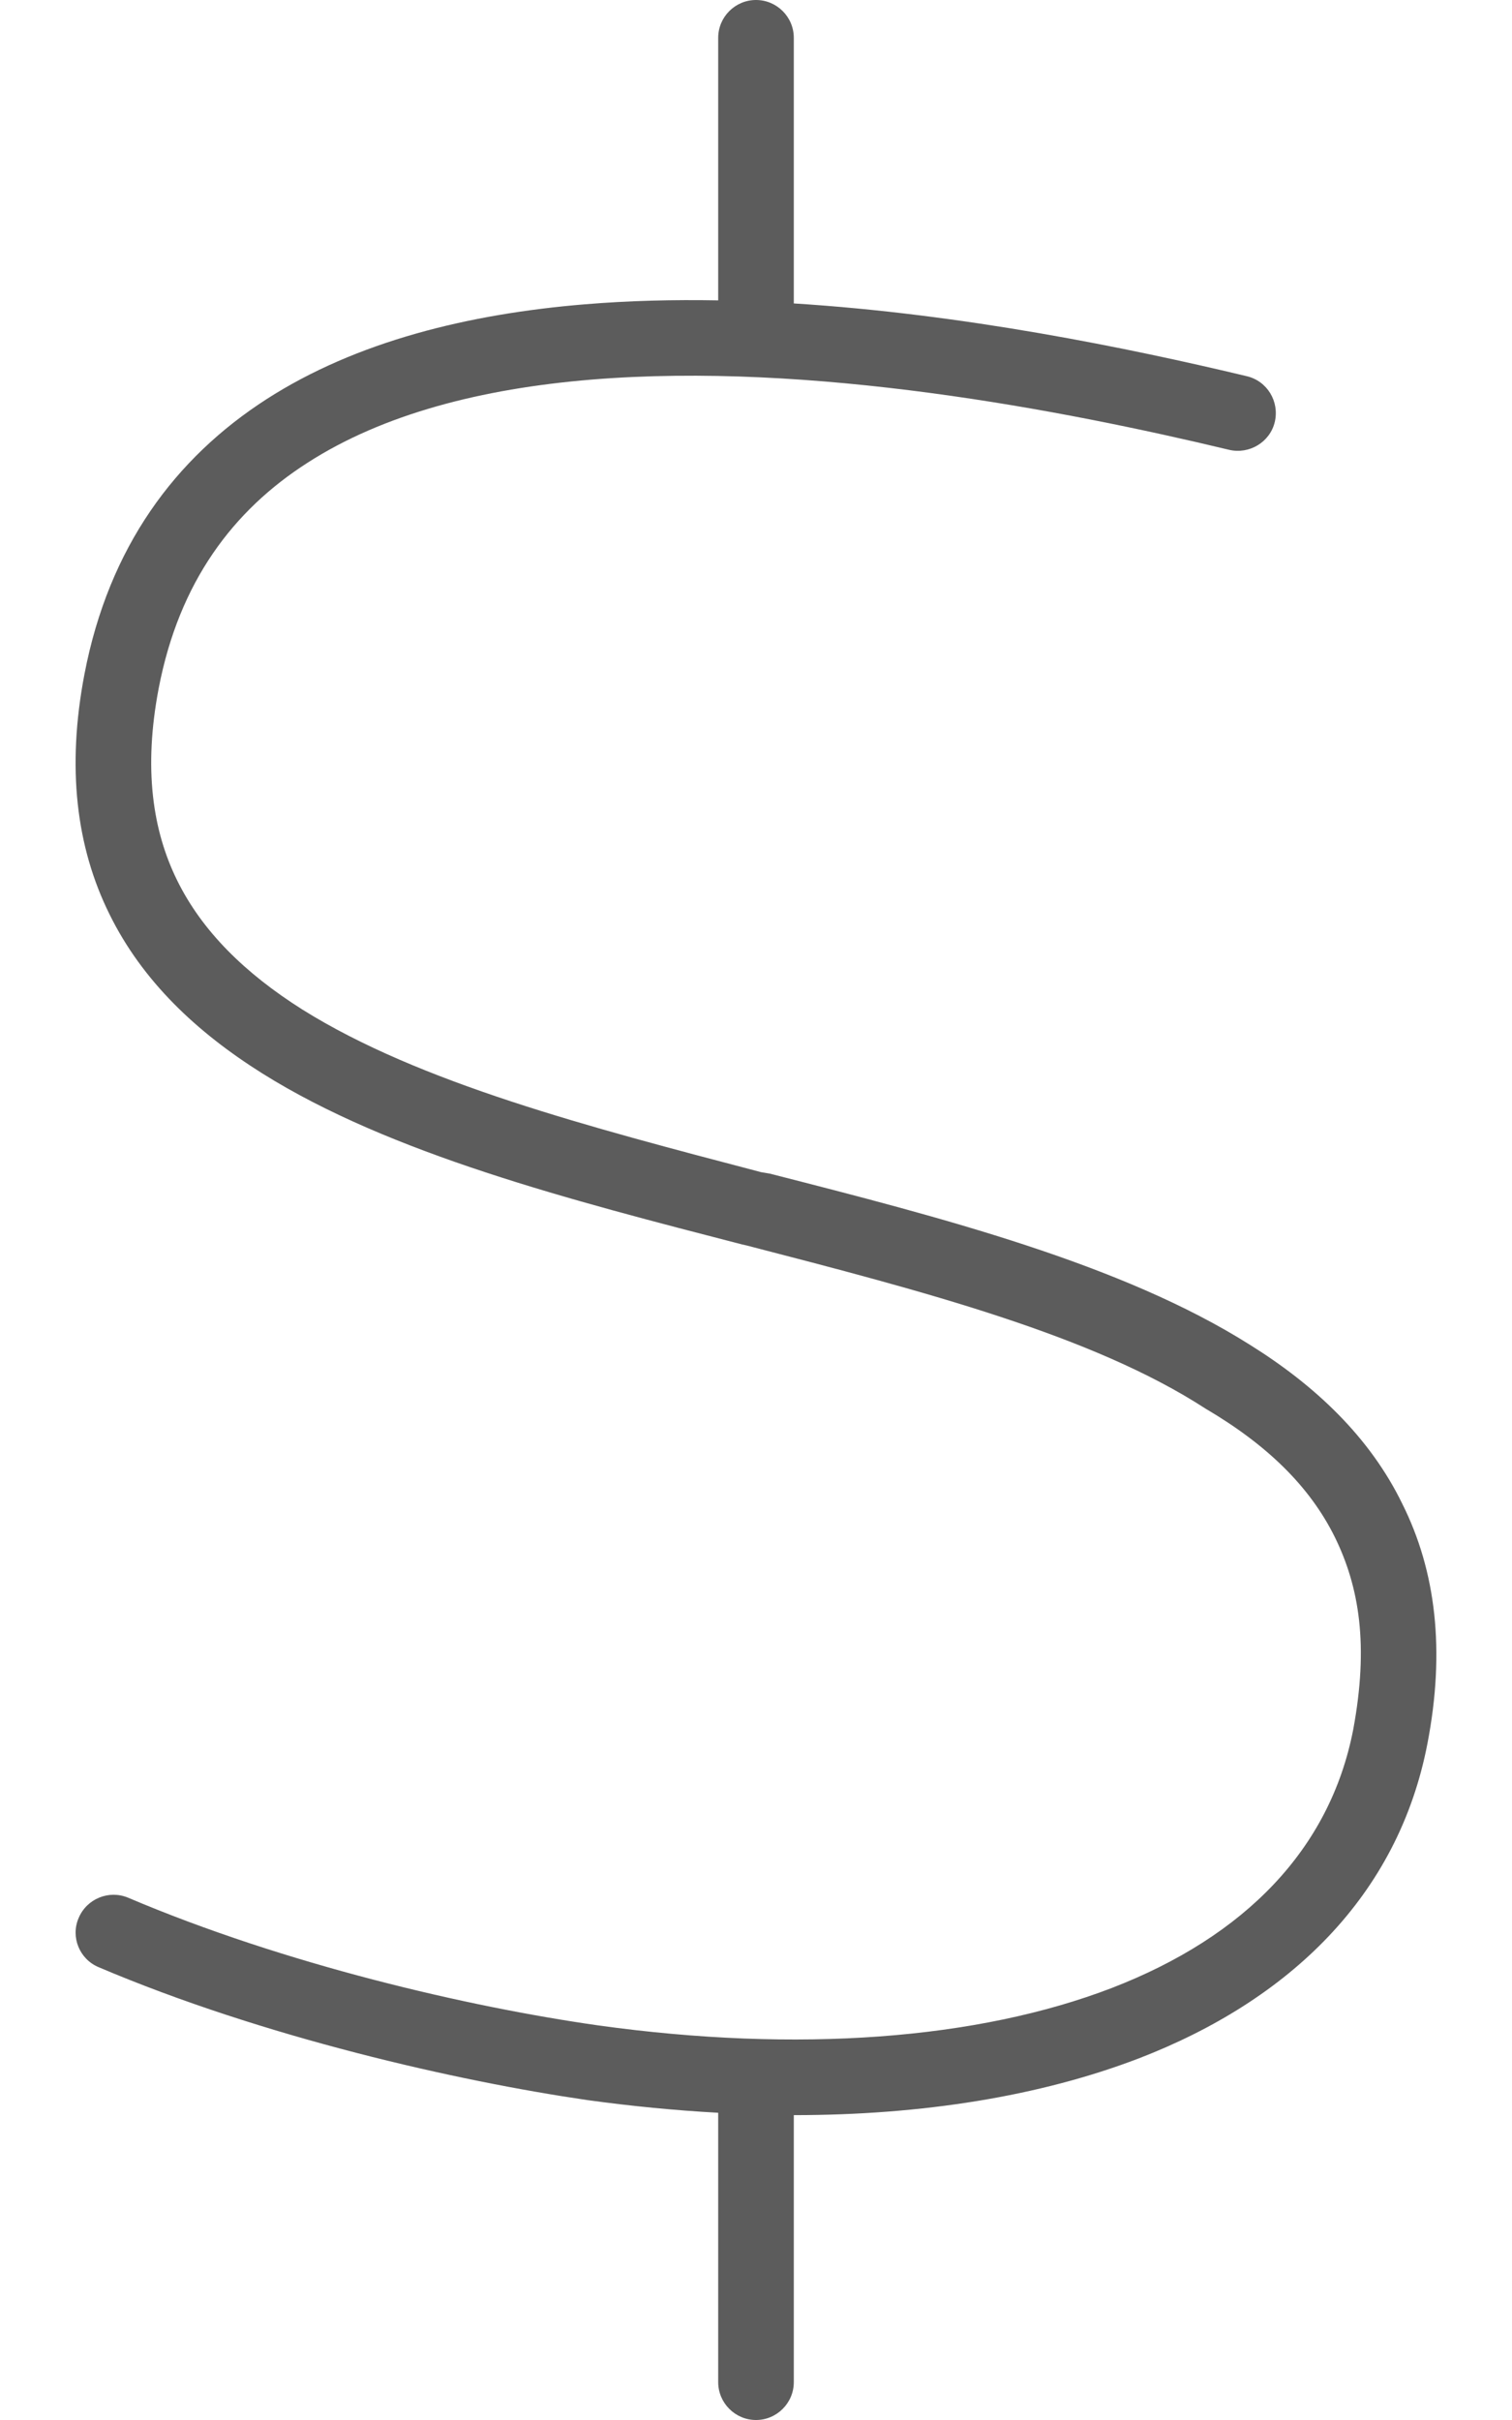 <svg xmlns="http://www.w3.org/2000/svg" viewBox="0 0 320 512"><!--! Font Awesome Pro 6.1.1 by @fontawesome - https://fontawesome.com License - https://fontawesome.com/license (Commercial License) Copyright 2022 Fonticons, Inc. --><path fill="#5C5C5C" d="M168 64.2C203.8 66.44 238.8 73.6 263.9 79.6C268.2 80.63 270.8 84.95 269.8 89.25C268.8 93.54 264.4 96.19 260.1 95.16C224.9 86.73 171.7 76.48 125.1 80.32C101.9 82.24 81.05 87.62 65.06 97.92C49.33 108 37.92 123.1 33.59 145.6C30.34 162.6 32.28 175.7 37.51 186.3C42.79 197 51.81 205.9 64.01 213.6C88.79 229.1 124.5 238.4 161.1 248L162.9 248.3C199.3 257.6 237.4 267.4 264.5 284.5C278.3 293.1 289.9 304 296.8 318.2C303.9 332.4 305.9 349.2 302.1 368.9C295.9 401.1 272.9 423.2 241 435.5C220.1 443.5 195.2 447.5 168 447.5V504C168 508.4 164.4 512 160 512C155.6 512 152 508.4 152 504V447C142.9 446.5 133.6 445.6 124.2 444.3L124.2 444.3C96.82 440.3 55.69 431 20.88 416.2C16.81 414.5 14.91 409.8 16.64 405.8C18.36 401.7 23.06 399.8 27.12 401.5C60.3 415.6 99.1 424.6 126.5 428.5C168.9 434.4 206.9 431.5 235.3 420.6C263.5 409.7 281.5 391.2 286.4 365.9C289.7 348.1 287.7 335.8 282.5 325.2C277.2 314.5 268.2 305.7 255.1 298C231.2 282.5 195.5 273.2 158 263.5L157.1 263.3C120.7 253.9 82.62 244.1 55.51 227.1C41.66 218.4 30.14 207.6 23.16 193.4C16.13 179.2 14.08 162.4 17.88 142.6C23.05 115.7 37.08 96.9 56.4 84.46C75.44 72.21 99.2 66.41 123.8 64.38C133.1 63.61 142.5 63.38 152 63.55V8C152 3.582 155.6 0 160 0C164.4 0 168 3.582 168 8L168 64.2z"/></svg>